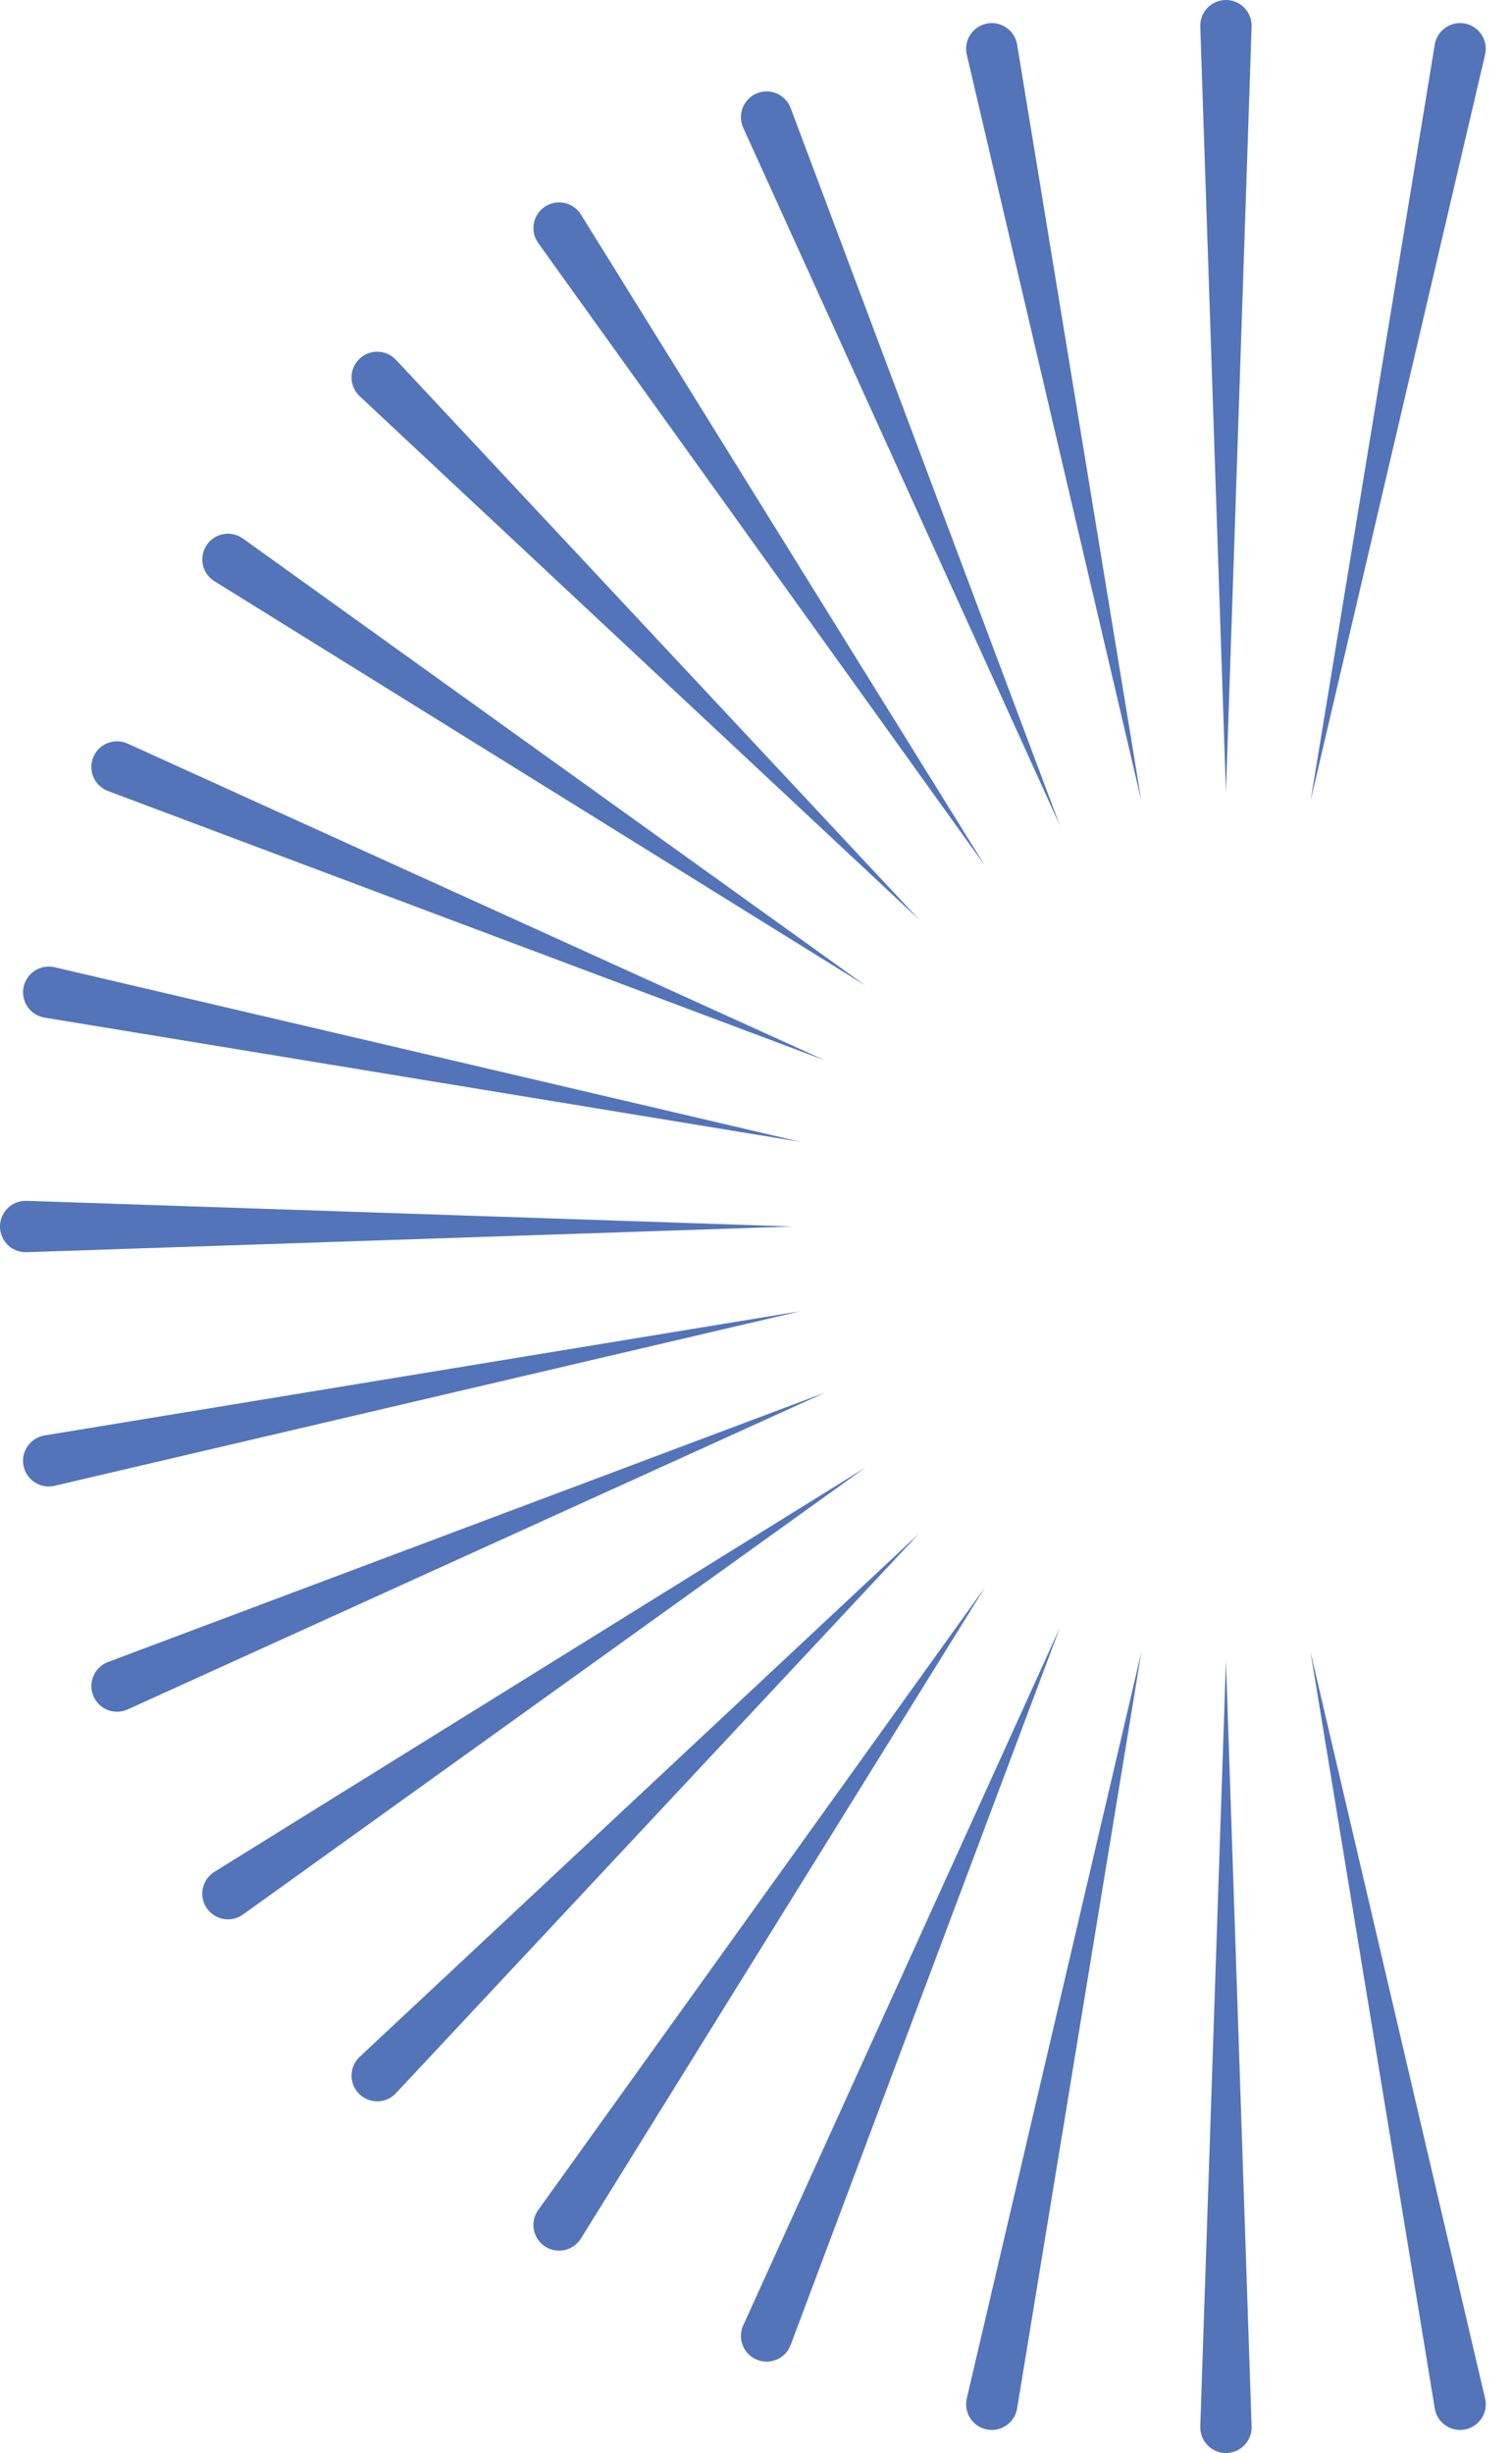 <svg width="37" height="60" viewBox="0 0 37 60" fill="none" xmlns="http://www.w3.org/2000/svg">
<path d="M32.07 19.592L36.341 1.337C36.421 0.998 36.211 0.661 35.873 0.581C35.535 0.502 35.197 0.712 35.118 1.05C35.115 1.063 35.112 1.078 35.11 1.091L32.07 19.593V19.592Z" fill="#5374B820"/>
<path d="M27.93 40.408L23.658 58.664C23.579 59.002 23.788 59.34 24.127 59.419C24.465 59.498 24.802 59.288 24.882 58.951C24.885 58.937 24.888 58.922 24.89 58.909L27.93 40.408Z" fill="#5374B820"/>
<path d="M1.09 24.89L19.591 27.93L1.336 23.658C0.998 23.579 0.66 23.789 0.581 24.127C0.502 24.465 0.711 24.803 1.049 24.882C1.063 24.885 1.077 24.888 1.091 24.891L1.09 24.89Z" fill="#5374B820"/>
<path d="M21.175 35.897L5.247 45.784C4.952 45.968 4.861 46.355 5.044 46.65C5.228 46.944 5.615 47.035 5.91 46.852C5.921 46.845 5.934 46.836 5.945 46.829L21.175 35.897Z" fill="#5374B820"/>
<path d="M24.103 21.175L14.216 5.247C14.033 4.952 13.645 4.862 13.35 5.045C13.055 5.228 12.965 5.615 13.148 5.91C13.155 5.922 13.163 5.934 13.171 5.945L24.103 21.175V21.175Z" fill="#5374B820"/>
<path d="M24.103 38.825L13.171 54.055C12.969 54.337 13.033 54.73 13.315 54.932C13.597 55.135 13.99 55.07 14.192 54.788C14.2 54.777 14.209 54.764 14.216 54.753L24.103 38.825H24.103Z" fill="#5374B820"/>
<path d="M21.175 24.104L5.945 13.172C5.663 12.97 5.27 13.034 5.068 13.316C4.866 13.598 4.93 13.99 5.212 14.193C5.223 14.2 5.236 14.209 5.247 14.216L21.175 24.104H21.175Z" fill="#5374B820"/>
<path d="M19.591 32.071L1.09 35.11C0.748 35.167 0.516 35.49 0.572 35.832C0.629 36.175 0.952 36.407 1.294 36.35C1.308 36.348 1.323 36.345 1.336 36.342L19.591 32.071Z" fill="#5374B820"/>
<path d="M27.93 19.592L24.89 1.091C24.833 0.749 24.51 0.517 24.168 0.573C23.826 0.629 23.593 0.952 23.649 1.295C23.652 1.308 23.655 1.323 23.658 1.337L27.93 19.592Z" fill="#5374B820"/>
<path d="M32.07 40.408L35.11 58.909C35.166 59.252 35.489 59.484 35.832 59.427C36.174 59.371 36.406 59.048 36.35 58.706C36.348 58.692 36.344 58.677 36.341 58.664L32.07 40.408Z" fill="#5374B820"/>
<path d="M25.939 39.805L18.188 56.876C18.044 57.192 18.184 57.565 18.5 57.708C18.816 57.852 19.189 57.712 19.332 57.396C19.338 57.383 19.343 57.369 19.348 57.357L25.939 39.805V39.805Z" fill="#5374B820"/>
<path d="M2.643 19.348L20.195 25.939L3.124 18.188C2.808 18.044 2.435 18.184 2.292 18.5C2.148 18.816 2.288 19.189 2.604 19.332C2.617 19.338 2.63 19.343 2.643 19.348H2.643Z" fill="#5374B820"/>
<path d="M20.195 34.061L2.643 40.652C2.318 40.774 2.154 41.136 2.276 41.461C2.397 41.786 2.76 41.95 3.085 41.828C3.097 41.824 3.111 41.818 3.124 41.812L20.195 34.061Z" fill="#5374B820"/>
<path d="M25.938 20.195L19.348 2.643C19.226 2.319 18.864 2.154 18.539 2.276C18.214 2.398 18.049 2.761 18.171 3.085C18.176 3.098 18.182 3.112 18.187 3.124L25.938 20.195Z" fill="#5374B820"/>
<path d="M22.492 37.507L8.801 50.31C8.548 50.547 8.535 50.945 8.772 51.198C9.009 51.452 9.406 51.465 9.66 51.228C9.67 51.219 9.68 51.208 9.69 51.198L22.492 37.507Z" fill="#5374B820"/>
<path d="M22.492 22.493L9.69 8.802C9.453 8.549 9.055 8.535 8.801 8.773C8.548 9.009 8.535 9.407 8.772 9.661C8.781 9.671 8.792 9.681 8.801 9.691L22.492 22.493Z" fill="#5374B820"/>
<path d="M0.649 30.628L19.383 30L0.649 29.372C0.302 29.361 0.012 29.632 0 29.979C-0.011 30.326 0.26 30.617 0.607 30.628C0.621 30.629 0.636 30.629 0.649 30.628V30.628Z" fill="#5374B820"/>
<path d="M30 19.383L30.628 0.65C30.64 0.303 30.368 0.012 30.021 0C29.674 -0.011 29.383 0.261 29.372 0.607C29.372 0.621 29.372 0.636 29.372 0.649L30 19.383V19.383Z" fill="#5374B820"/>
<path d="M30.628 59.35L30 40.617L29.372 59.35C29.36 59.697 29.632 59.988 29.979 60C30.326 60.011 30.616 59.74 30.628 59.393C30.628 59.379 30.628 59.364 30.628 59.35H30.628Z" fill="#5374B820"/>
</svg>

